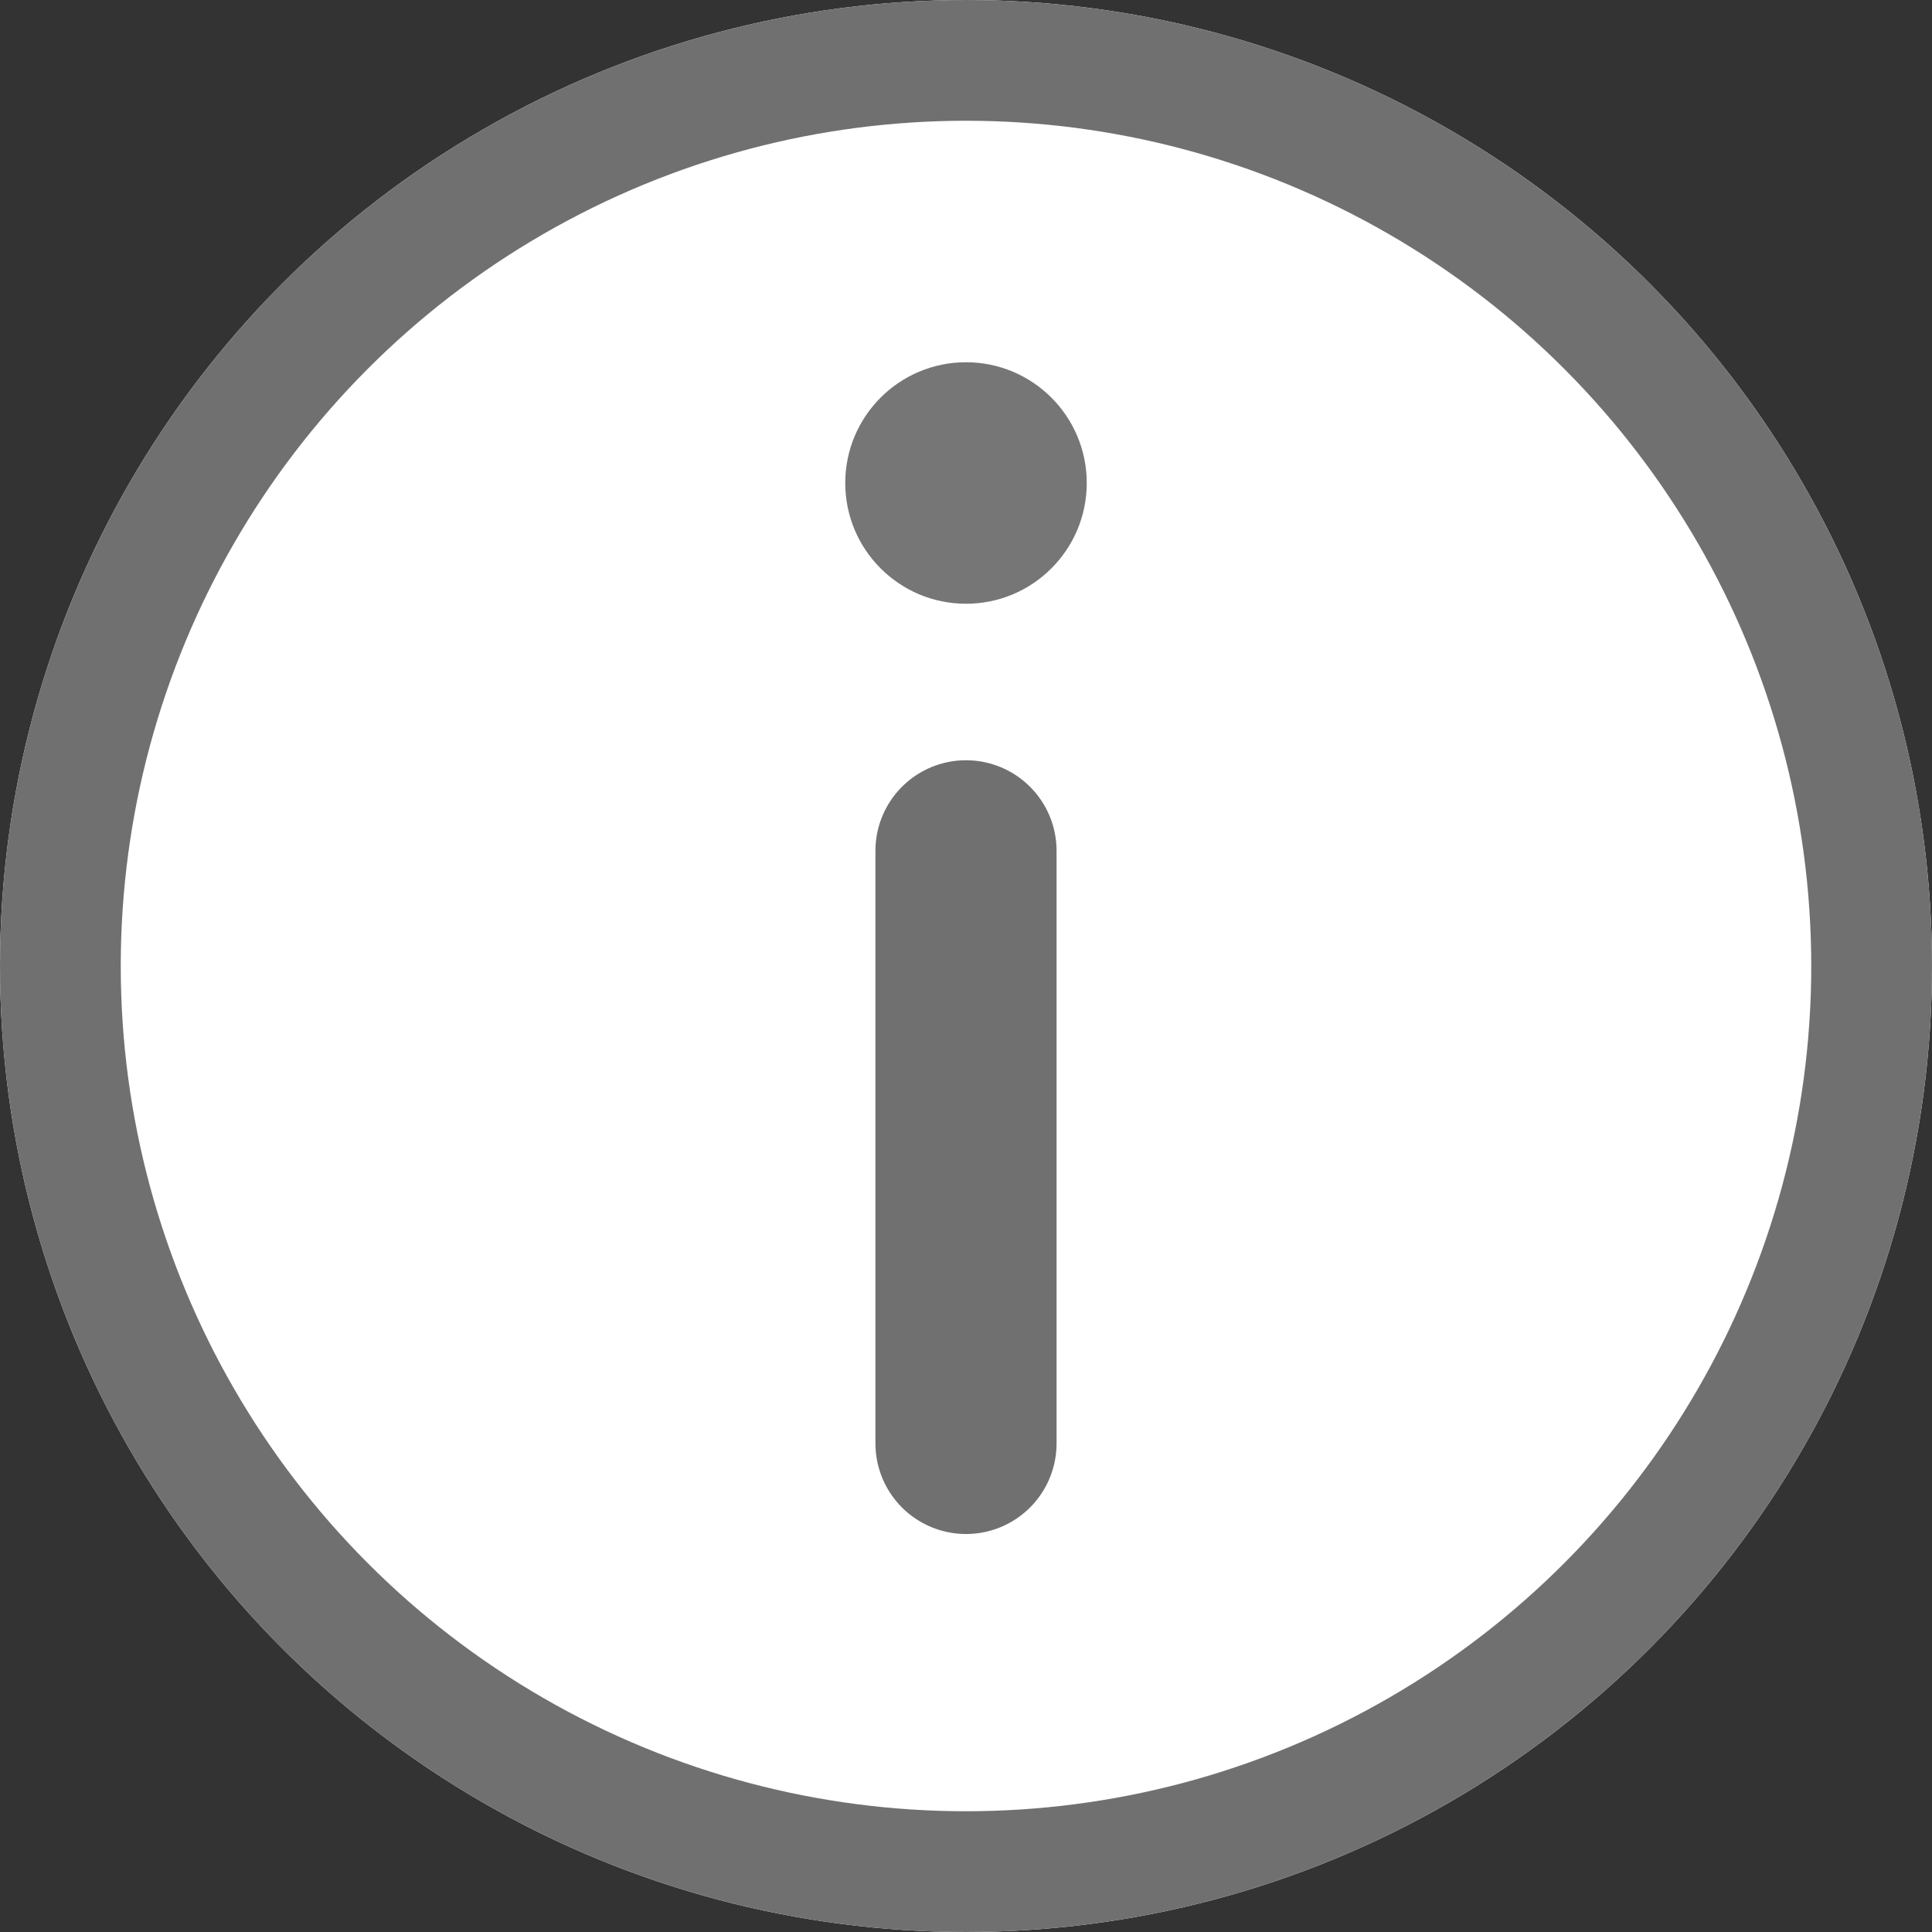 <svg xmlns="http://www.w3.org/2000/svg" width="16" height="16" viewBox="0 0 16 16">
  <rect x="0" y="0" width="16" height="16" fill="#333333" stroke="none"/>
  <g id="ICON_ABOUT" data-name="ICON/ABOUT" transform="translate(1418 -2295)">
    <g id="Ellipse_233" data-name="Ellipse 233" transform="translate(-1418 2295)" fill="#fff" stroke="#707070" stroke-width="1">
      <circle cx="8" cy="8" r="8" stroke="none"/>
      <circle cx="8" cy="8" r="7.5" fill="none"/>
    </g>
    <path id="Path_2938" data-name="Path 2938" d="M-1410.5,2303.5v4.908" transform="translate(0.5 -1.454)" fill="none" stroke="#707070" stroke-linecap="round" stroke-width="1.5"/>
    <circle id="Ellipse_234" data-name="Ellipse 234" cx="1" cy="1" r="1" transform="translate(-1411 2298)" fill="#767676"/>
  </g>
</svg>
